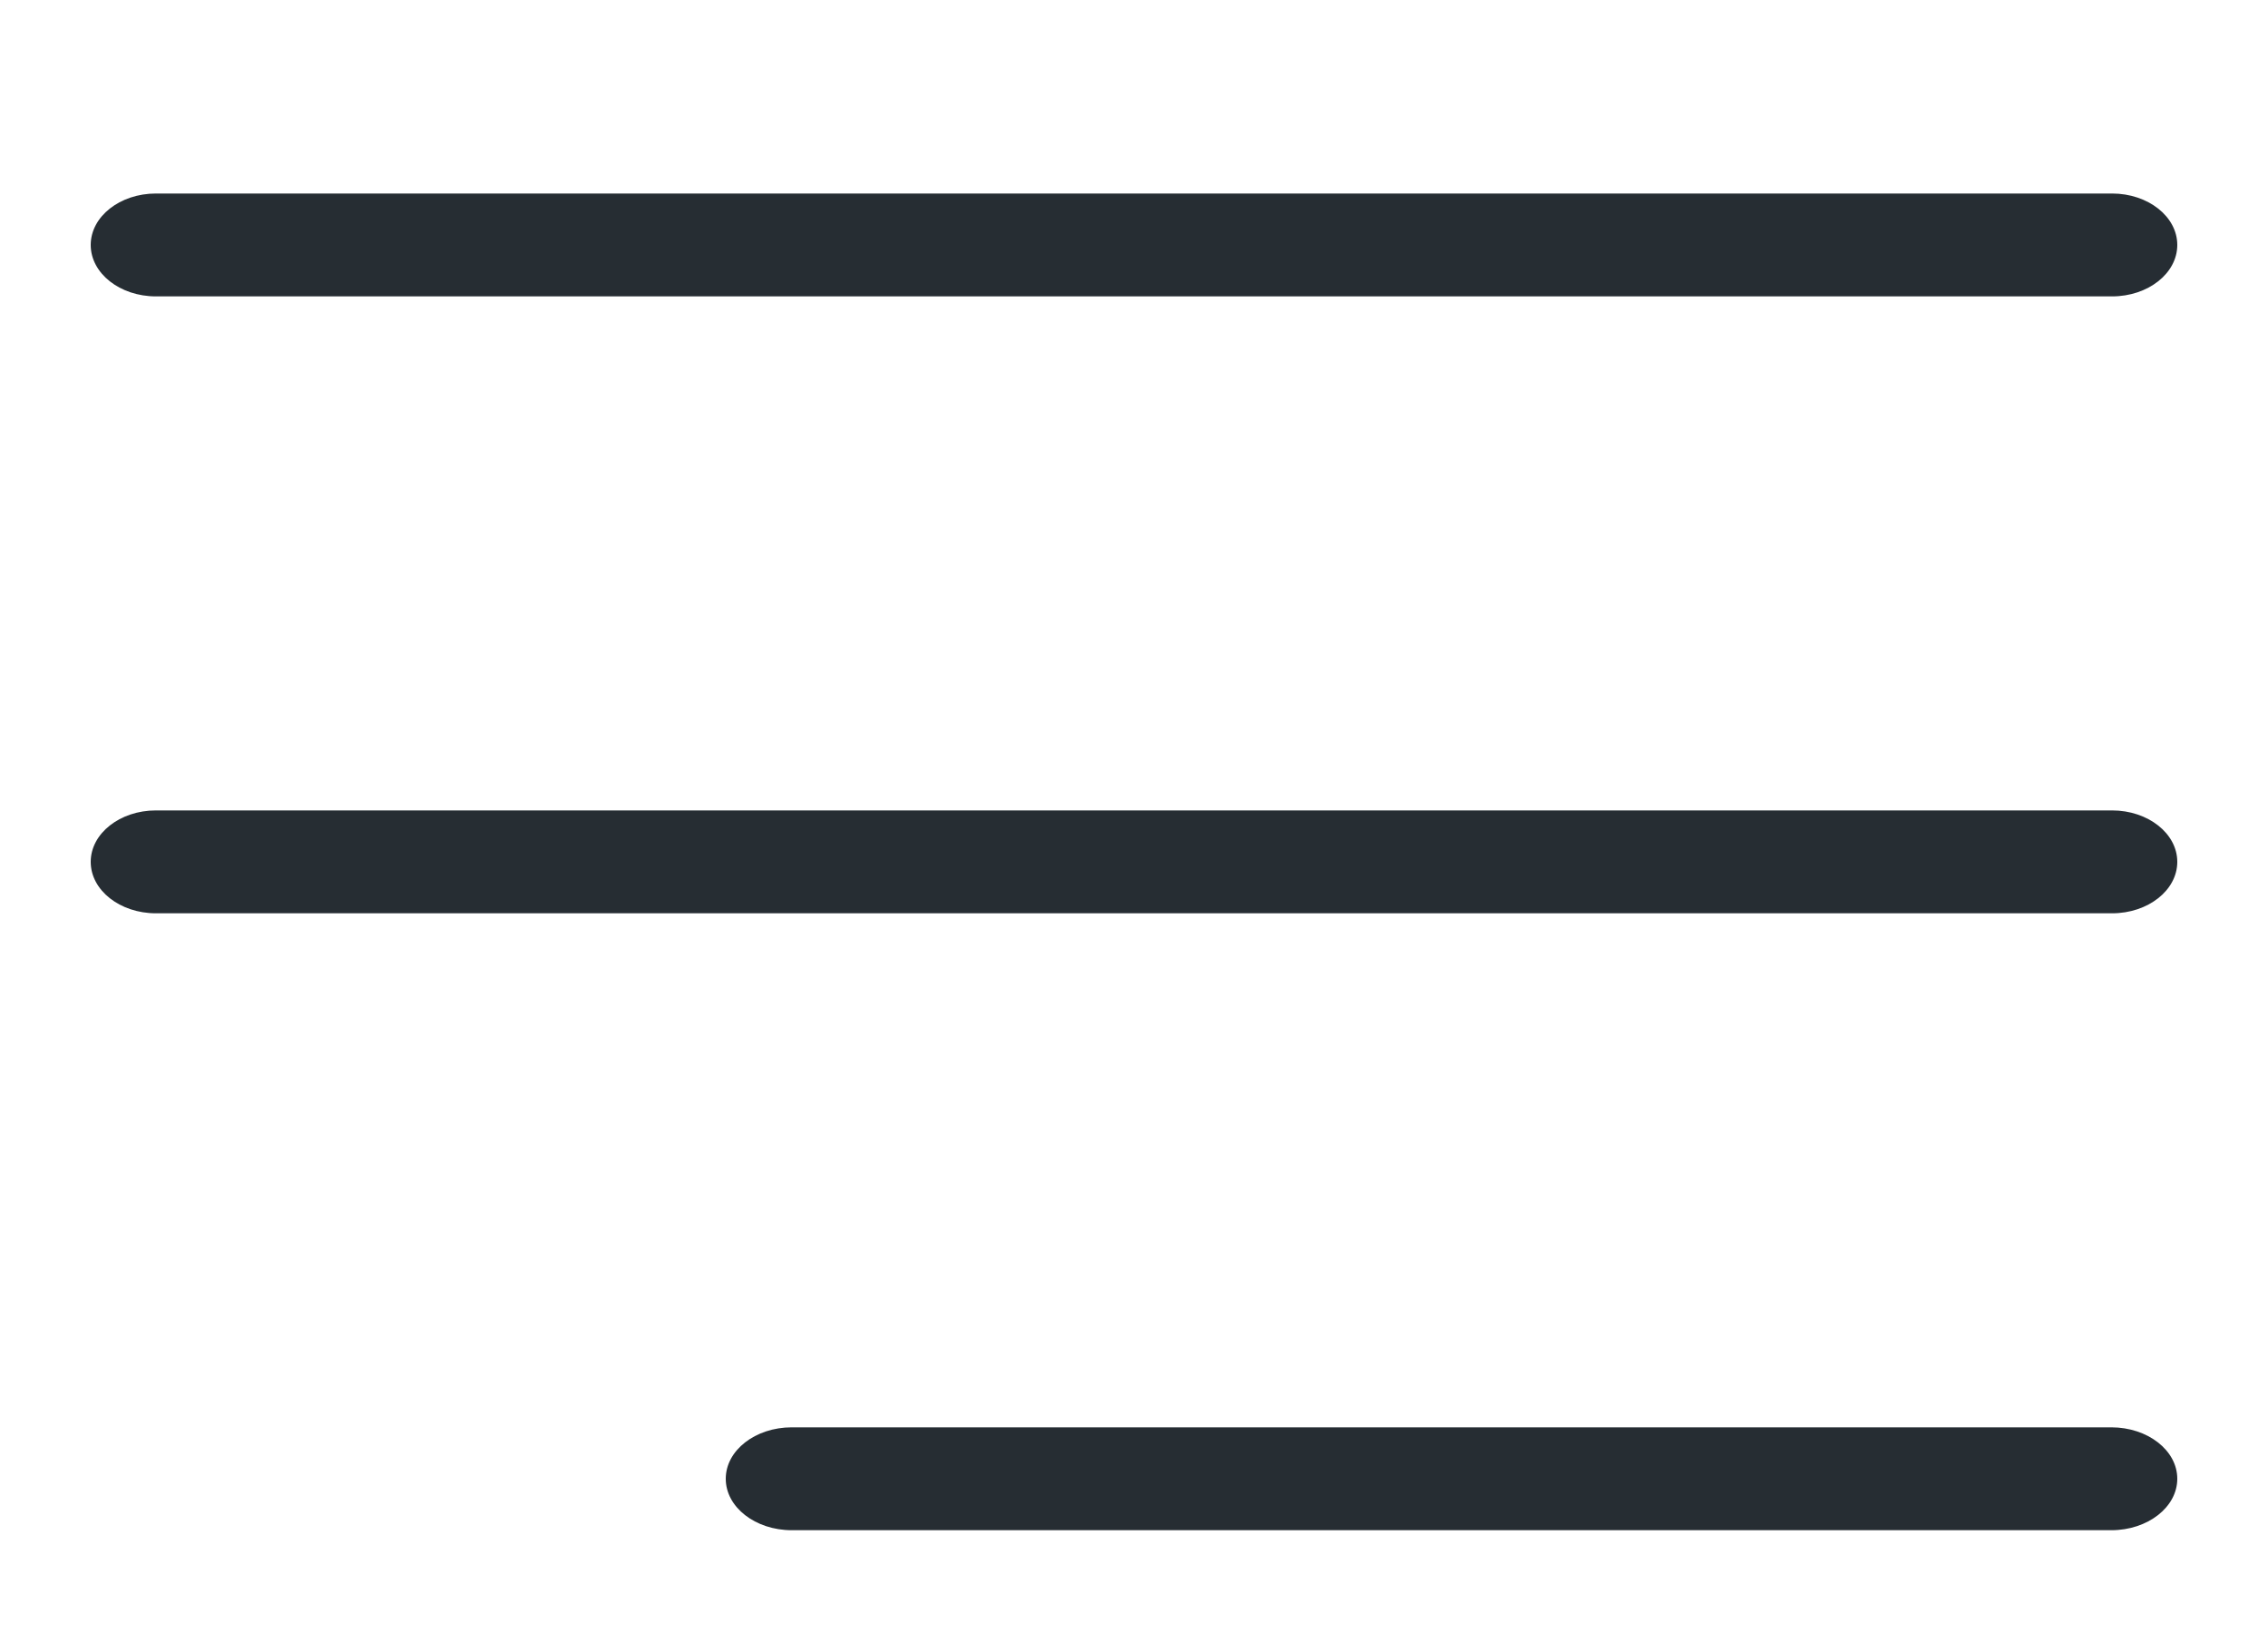 <svg width="25" height="18" viewBox="0 0 25 18" fill="none" xmlns="http://www.w3.org/2000/svg">
<g filter="url(#filter0_d)">
<path d="M1.719 2.267H23.281C23.678 2.267 24 2.013 24 1.7C24 1.387 23.678 1.133 23.281 1.133H1.719C1.322 1.133 1 1.387 1 1.7C1 2.013 1.322 2.267 1.719 2.267Z" fill="#262D33"/>
<path d="M23.281 7.933H1.719C1.322 7.933 1 8.187 1 8.5C1 8.813 1.322 9.067 1.719 9.067H23.281C23.678 9.067 24 8.813 24 8.5C24 8.187 23.678 7.933 23.281 7.933Z" fill="#262D33"/>
<path d="M23.273 14.733H8.727C8.326 14.733 8 14.987 8 15.3C8 15.613 8.326 15.867 8.727 15.867H23.273C23.674 15.867 24 15.613 24 15.3C24 14.987 23.674 14.733 23.273 14.733Z" fill="#262D33"/>
</g>
<defs>
<filter id="filter0_d" x="0" y="0" width="25" height="19" filterUnits="userSpaceOnUse" color-interpolation-filters="sRGB">
<feFlood flood-opacity="0" result="BackgroundImageFix"/>
<feColorMatrix in="SourceAlpha" type="matrix" values="0 0 0 0 0 0 0 0 0 0 0 0 0 0 0 0 0 0 127 0"/>
<feOffset dy="1"/>
<feGaussianBlur stdDeviation="0.5"/>
<feColorMatrix type="matrix" values="0 0 0 0 0.149 0 0 0 0 0.176 0 0 0 0 0.2 0 0 0 0.25 0"/>
<feBlend mode="normal" in2="BackgroundImageFix" result="effect1_dropShadow"/>
<feBlend mode="normal" in="SourceGraphic" in2="effect1_dropShadow" result="shape"/>
</filter>
</defs>
</svg>
